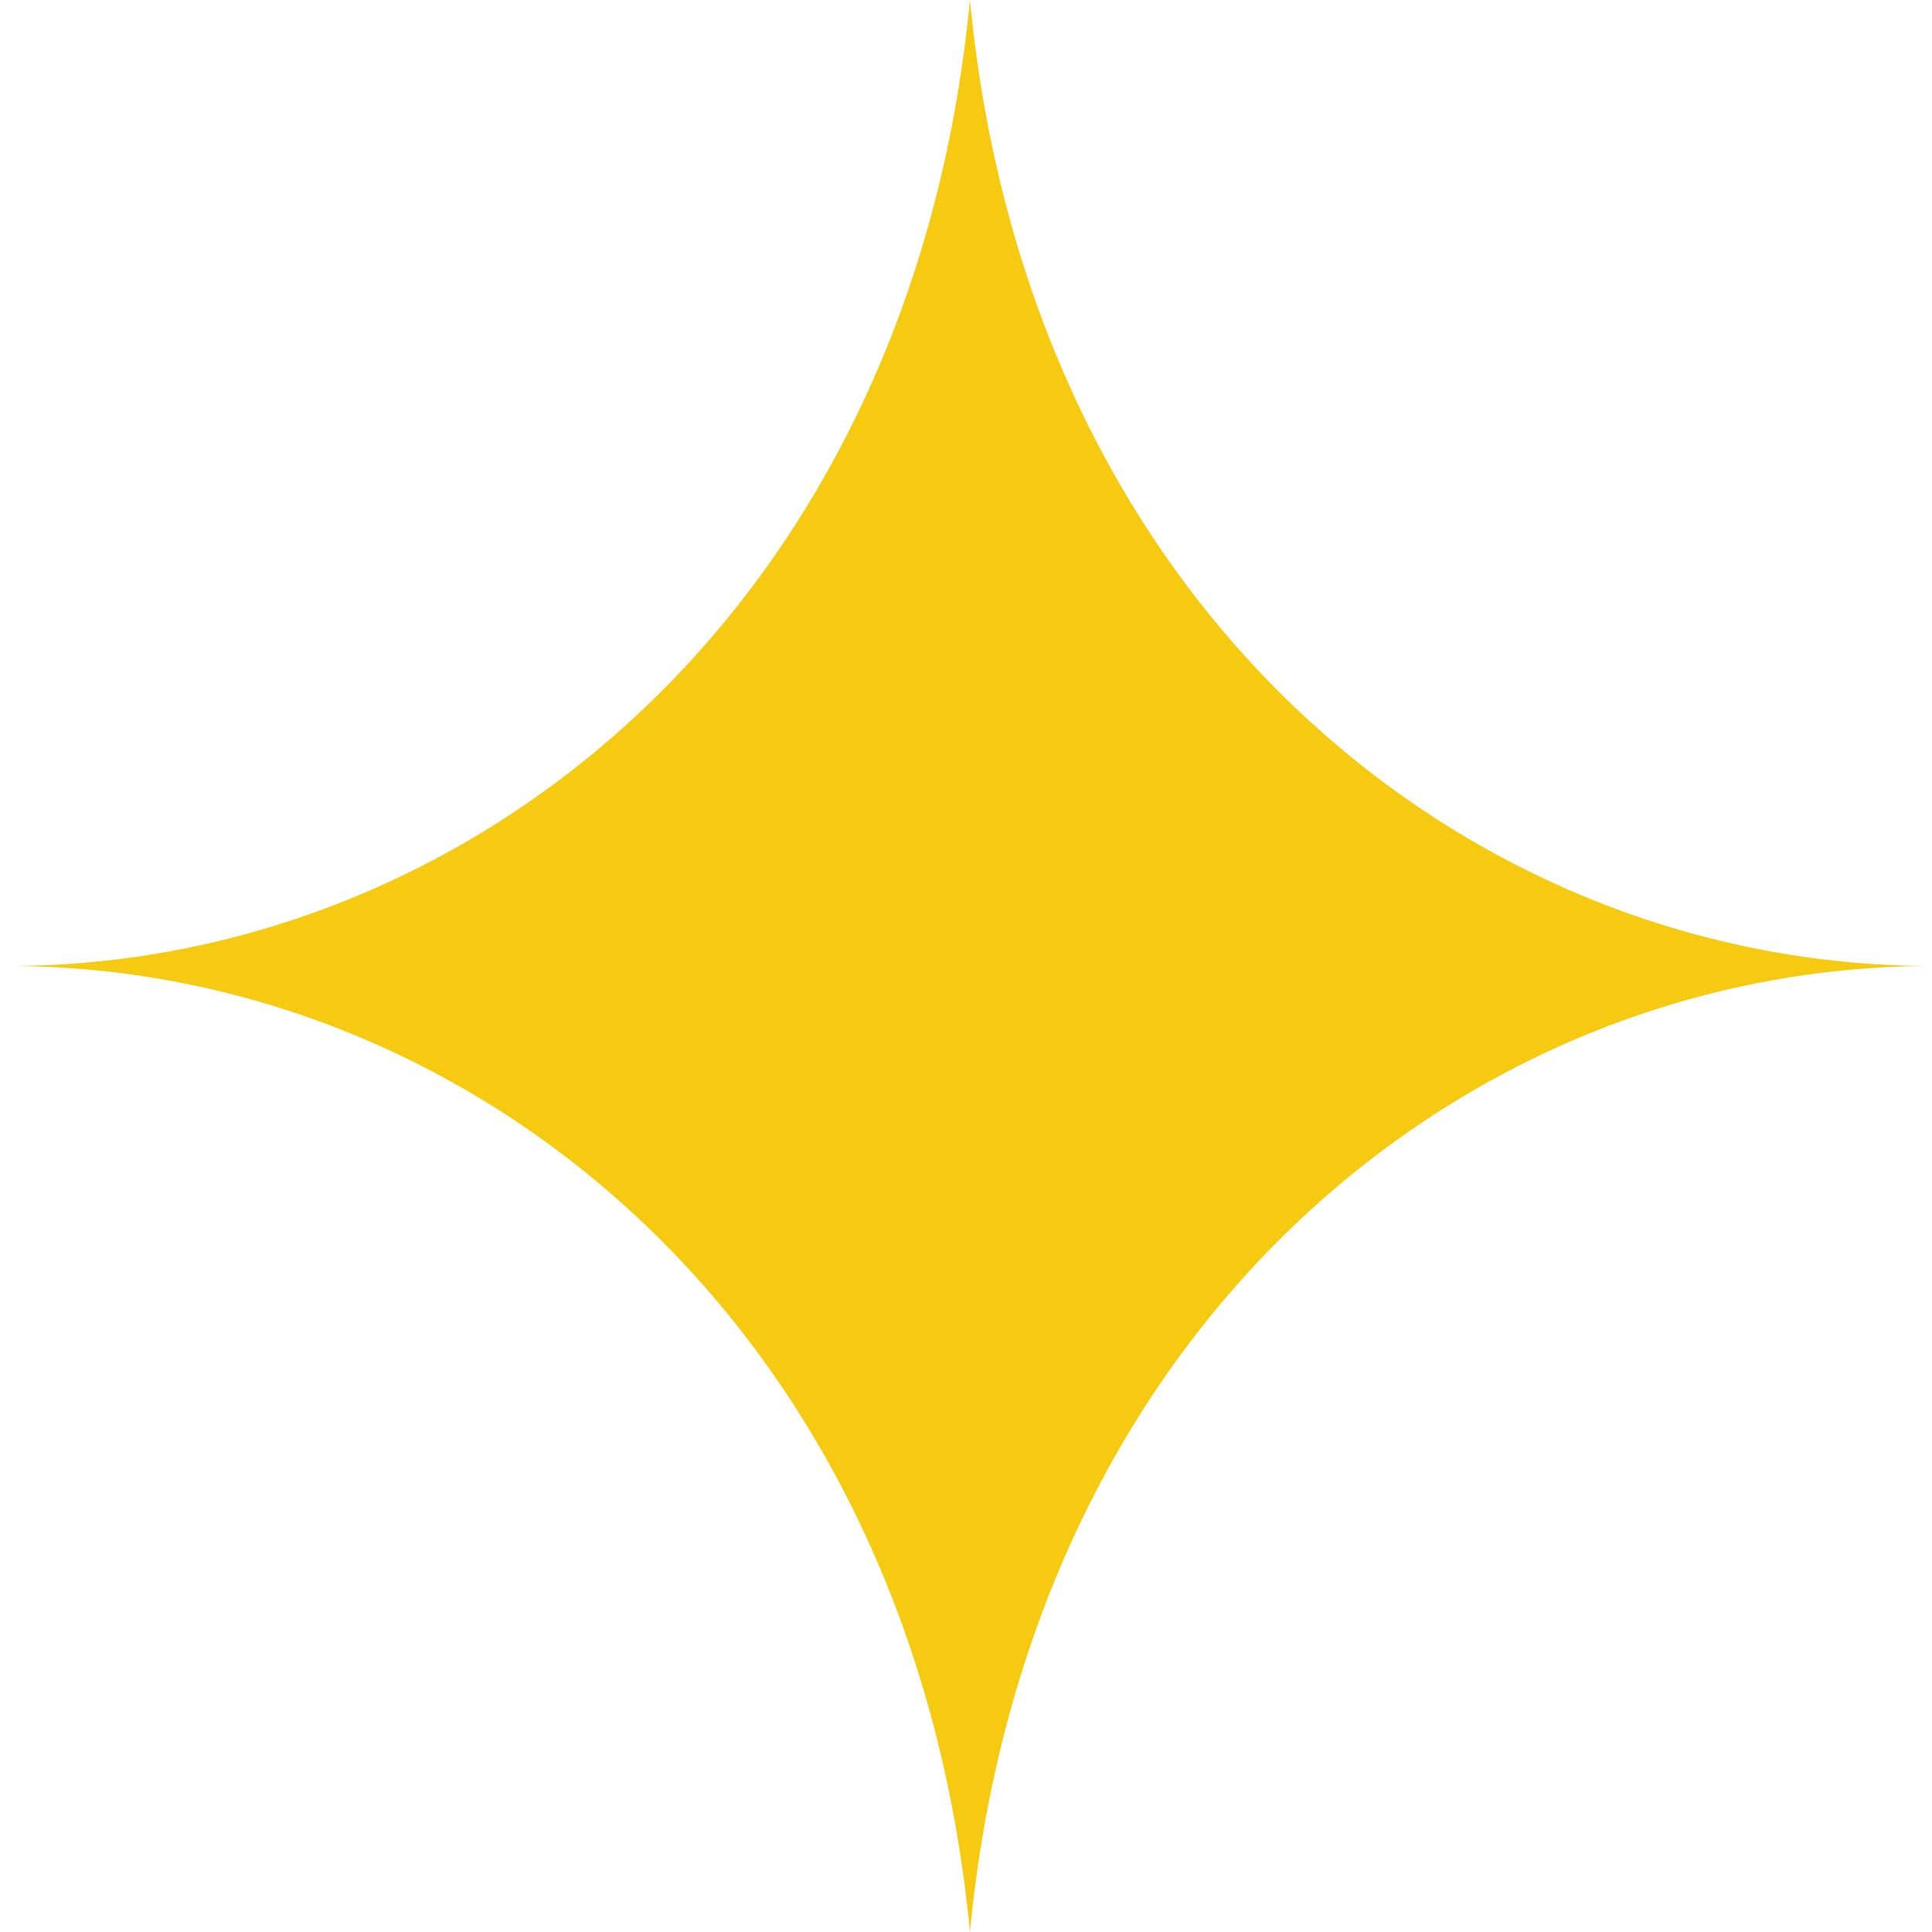 <svg width="100" height="100" viewBox="0 0 100 100" fill="none" xmlns="http://www.w3.org/2000/svg">
<path d="M50.204 0C53.243 31.693 76.182 50 100 50C76.182 50 53.243 68.307 50.204 100C47.165 68.307 24.226 50 0.408 50C0.272 50 0.136 50.001 0 50.003V49.996C0.136 49.998 0.272 50 0.408 50C24.226 50 47.165 31.693 50.204 0Z" fill="#F7CA12"/>
</svg>
